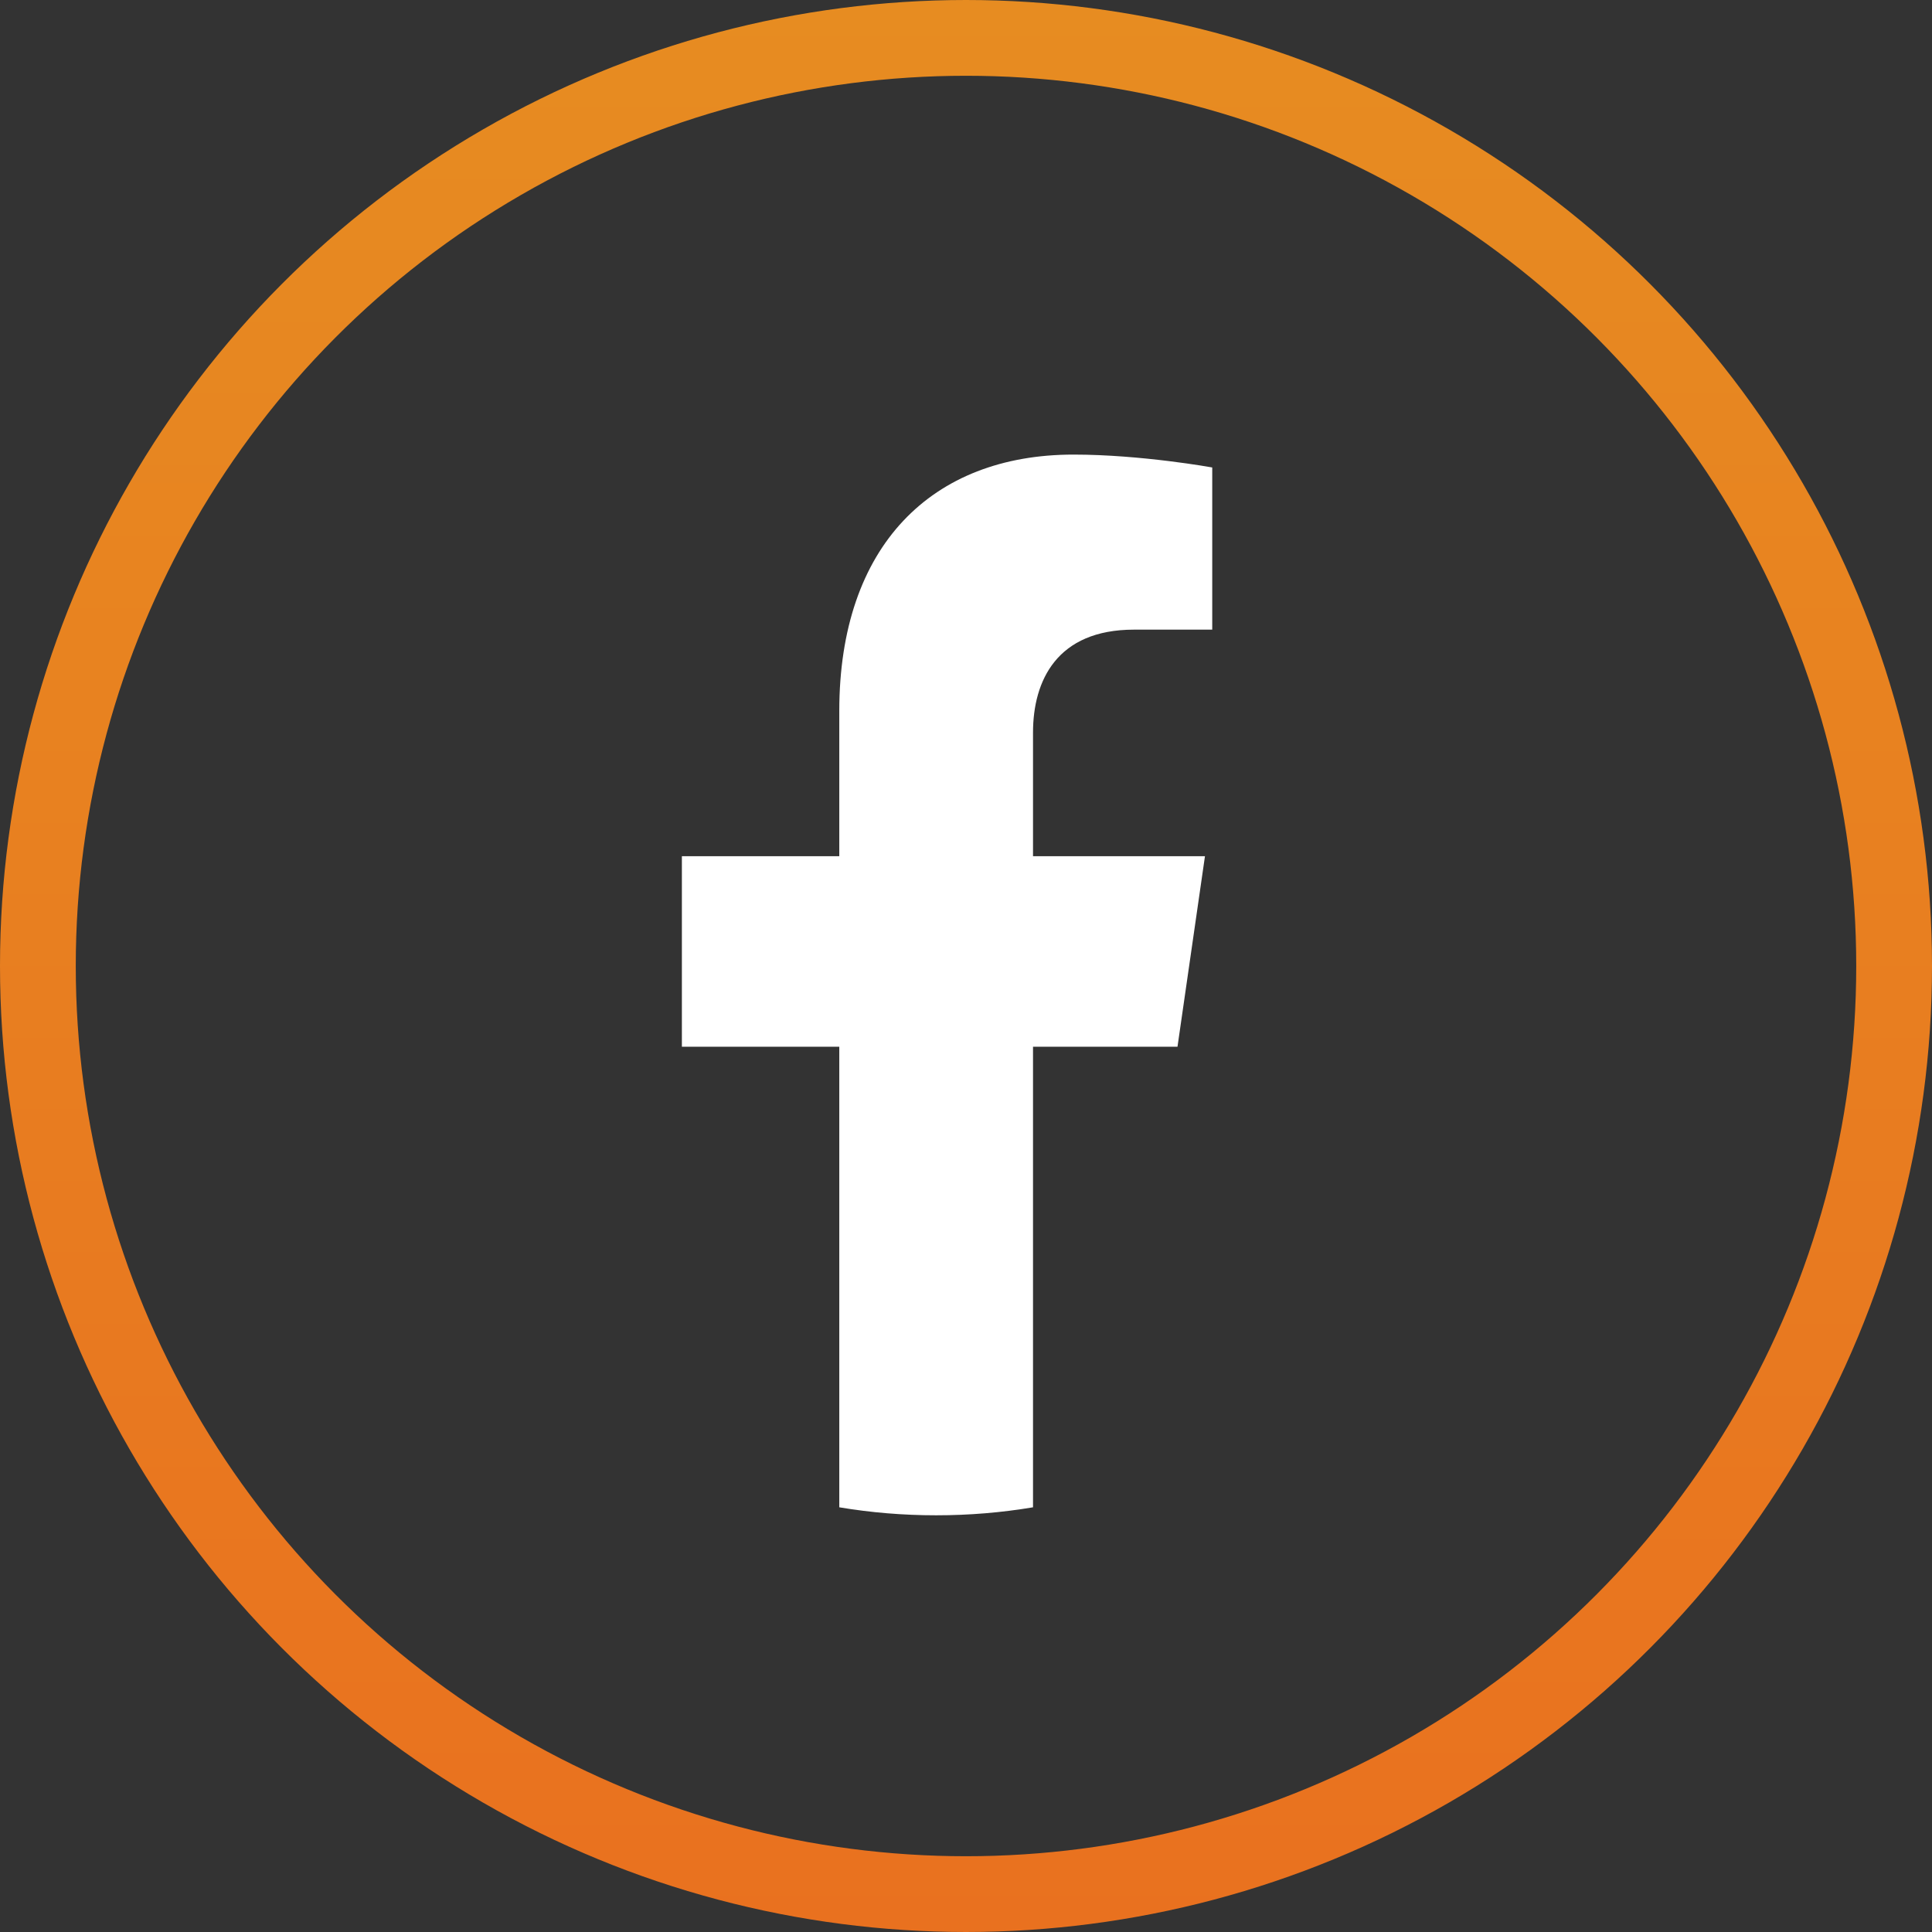 <svg width="51" height="51" viewBox="0 0 51 51" fill="none" xmlns="http://www.w3.org/2000/svg">
<rect x="0" y="0" width="51" height="51" fill="#333333" stroke="none"/>
<circle cx="25.5" cy="25.5" r="24.5" stroke="url(#paint0_linear_1716_1752)" stroke-width="2"/>
<path d="M31.083 27.631L31.808 22.602H27.269V19.34C27.269 17.964 27.902 16.621 29.935 16.621H32V12.34C32 12.34 30.127 12 28.337 12C24.597 12 22.155 14.409 22.155 18.769V22.602H18V27.631H22.155V39.789C22.989 39.929 23.843 40 24.712 40C25.582 40 26.435 39.929 27.269 39.789V27.631H31.083Z" fill="white"/>
<defs>
<linearGradient id="paint0_linear_1716_1752" x1="25.5" y1="0" x2="25.5" y2="51" gradientUnits="userSpaceOnUse">
<stop stop-color="#E78C21"/>
<stop offset="1" stop-color="#E9711F"/>
</linearGradient>
</defs>
</svg>
